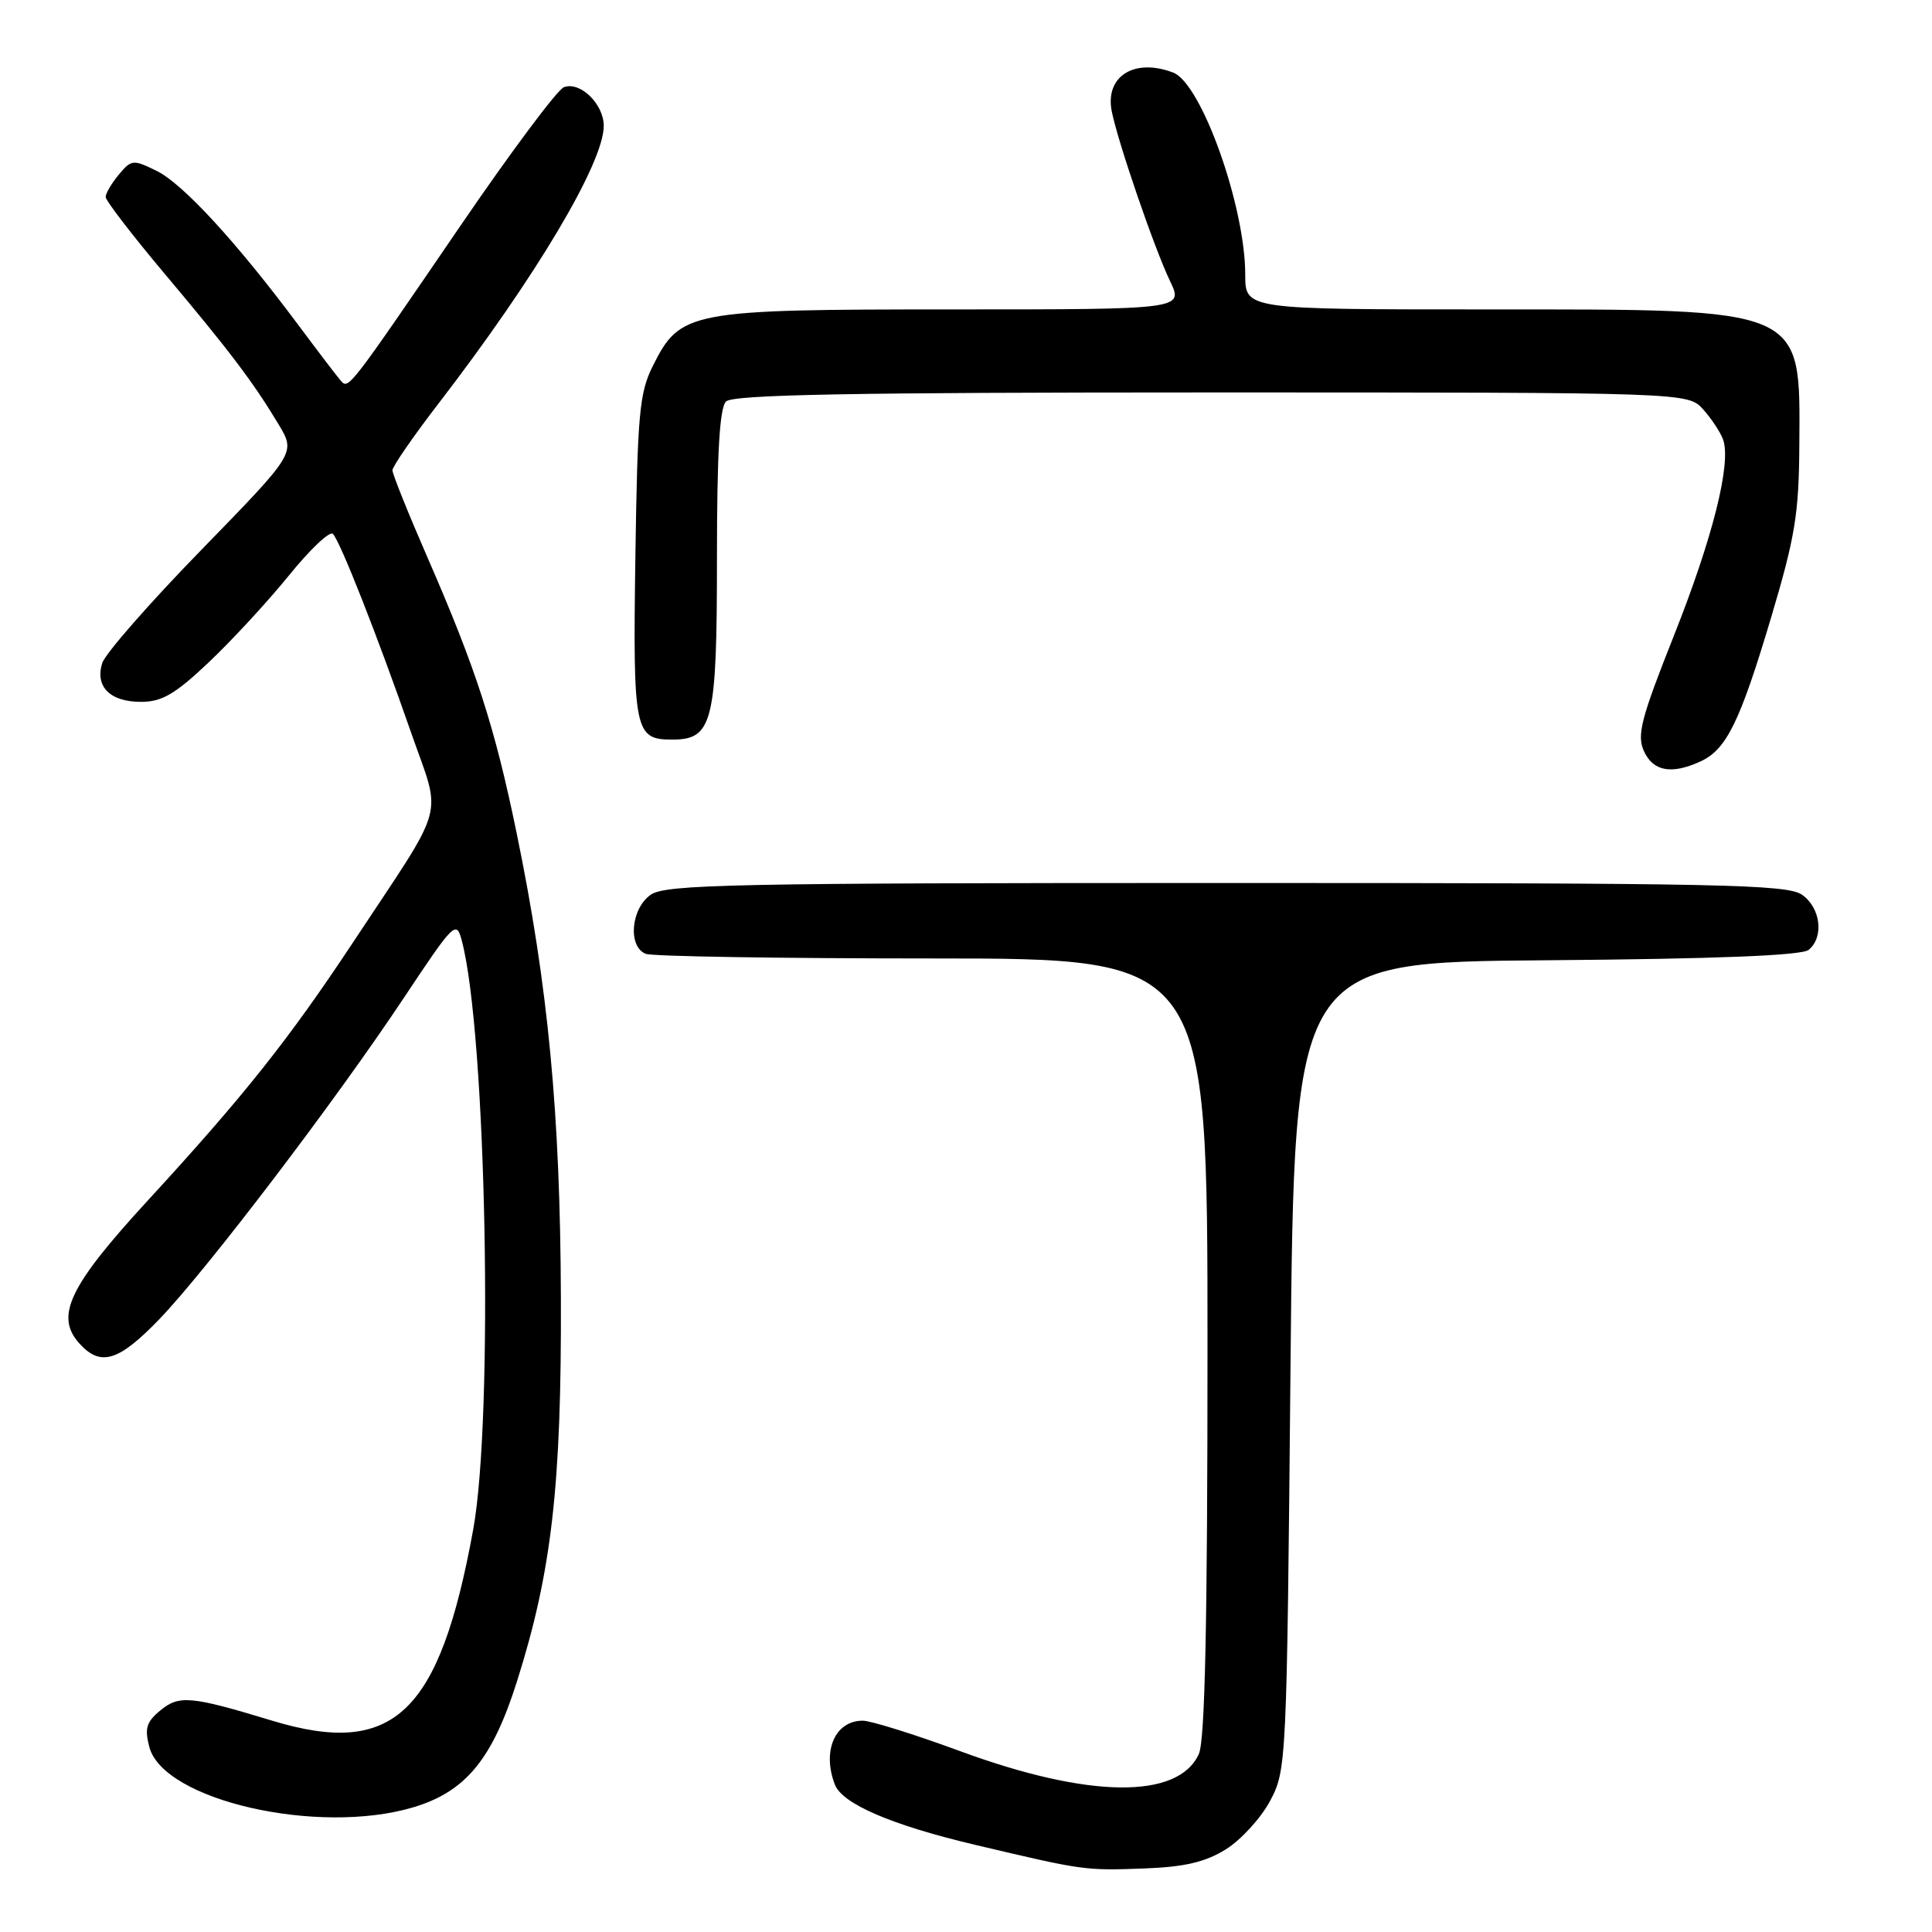 <?xml version="1.0" encoding="UTF-8" standalone="no"?>
<!DOCTYPE svg PUBLIC "-//W3C//DTD SVG 1.1//EN" "http://www.w3.org/Graphics/SVG/1.1/DTD/svg11.dtd" >
<svg xmlns="http://www.w3.org/2000/svg" xmlns:xlink="http://www.w3.org/1999/xlink" version="1.1" viewBox="0 0 256 256">
 <g >
 <path fill="currentColor"
d=" M 162.41 245.06 C 164.42 243.81 167.06 240.93 168.28 238.65 C 170.47 234.55 170.51 233.87 171.00 181.00 C 171.50 127.50 171.50 127.50 204.91 127.24 C 227.54 127.06 238.76 126.61 239.66 125.86 C 241.72 124.16 241.25 120.29 238.78 118.56 C 236.81 117.18 227.91 117.00 162.50 117.00 C 97.09 117.00 88.19 117.18 86.22 118.56 C 83.58 120.41 83.17 125.47 85.58 126.39 C 86.45 126.73 103.55 127.00 123.58 127.00 C 160.00 127.00 160.00 127.00 160.00 178.45 C 160.00 215.03 159.67 230.63 158.85 232.42 C 156.11 238.45 144.27 238.31 127.26 232.05 C 121.20 229.82 115.38 228.00 114.32 228.00 C 110.65 228.00 108.91 231.99 110.62 236.46 C 111.61 239.03 118.15 241.84 129.25 244.46 C 143.64 247.86 143.70 247.87 151.63 247.58 C 156.95 247.38 159.68 246.75 162.41 245.06 Z  M 54.72 239.49 C 61.70 237.42 65.24 233.12 68.51 222.77 C 73.11 208.23 74.41 196.82 74.32 172.00 C 74.24 147.50 72.63 130.65 68.46 110.40 C 65.55 96.26 63.08 88.63 56.64 73.86 C 54.09 68.01 52.00 62.81 52.00 62.31 C 52.00 61.82 54.75 57.83 58.12 53.45 C 71.00 36.71 80.00 21.59 80.00 16.68 C 80.00 13.78 76.86 10.73 74.71 11.56 C 73.85 11.89 67.71 20.11 61.07 29.83 C 46.14 51.68 46.19 51.62 45.16 50.45 C 44.70 49.93 42.15 46.58 39.48 43.00 C 31.40 32.15 24.26 24.38 20.79 22.66 C 17.64 21.11 17.42 21.13 15.75 23.13 C 14.79 24.28 14.00 25.62 14.00 26.10 C 14.00 26.58 17.51 31.15 21.79 36.24 C 30.45 46.53 33.60 50.70 36.93 56.26 C 39.18 60.02 39.18 60.02 26.72 72.82 C 19.86 79.85 13.94 86.62 13.55 87.85 C 12.56 90.98 14.58 93.00 18.68 93.00 C 21.45 93.00 23.19 91.99 27.64 87.78 C 30.68 84.91 35.46 79.73 38.27 76.27 C 41.07 72.80 43.70 70.32 44.11 70.74 C 45.09 71.75 50.04 84.33 54.46 97.04 C 58.55 108.79 59.38 105.81 46.69 125.00 C 38.25 137.75 32.29 145.25 19.65 159.00 C 9.13 170.44 7.24 174.40 10.54 178.04 C 13.34 181.13 15.74 180.39 21.16 174.75 C 27.47 168.17 44.49 145.81 53.56 132.15 C 60.15 122.24 60.47 121.92 61.18 124.60 C 64.44 136.77 65.43 187.71 62.70 202.68 C 58.25 227.09 52.16 232.88 36.07 228.00 C 25.23 224.71 23.73 224.58 21.21 226.67 C 19.40 228.17 19.14 229.04 19.79 231.50 C 21.67 238.56 42.11 243.23 54.72 239.49 Z  M 225.29 100.91 C 228.75 99.34 230.54 95.71 234.67 81.86 C 237.86 71.16 238.37 68.09 238.42 59.00 C 238.53 40.60 239.44 41.00 197.03 41.00 C 165.00 41.00 165.00 41.00 165.00 36.39 C 165.00 27.34 159.20 11.06 155.46 9.62 C 150.31 7.65 146.40 10.10 147.31 14.74 C 148.11 18.78 152.95 32.91 155.04 37.25 C 156.83 41.00 156.83 41.00 126.17 41.00 C 91.25 41.00 90.14 41.21 86.50 48.50 C 84.72 52.05 84.47 54.87 84.19 73.83 C 83.86 96.93 84.08 98.00 89.07 98.00 C 94.44 98.00 95.00 95.74 95.00 73.98 C 95.00 60.08 95.35 54.05 96.20 53.20 C 97.11 52.29 112.76 52.00 160.53 52.00 C 223.65 52.00 223.65 52.00 225.68 54.25 C 226.79 55.49 227.98 57.29 228.32 58.25 C 229.43 61.39 226.95 71.28 221.78 84.28 C 217.43 95.24 216.87 97.41 217.83 99.53 C 219.05 102.21 221.47 102.65 225.29 100.91 Z "/>
</g>
</svg>